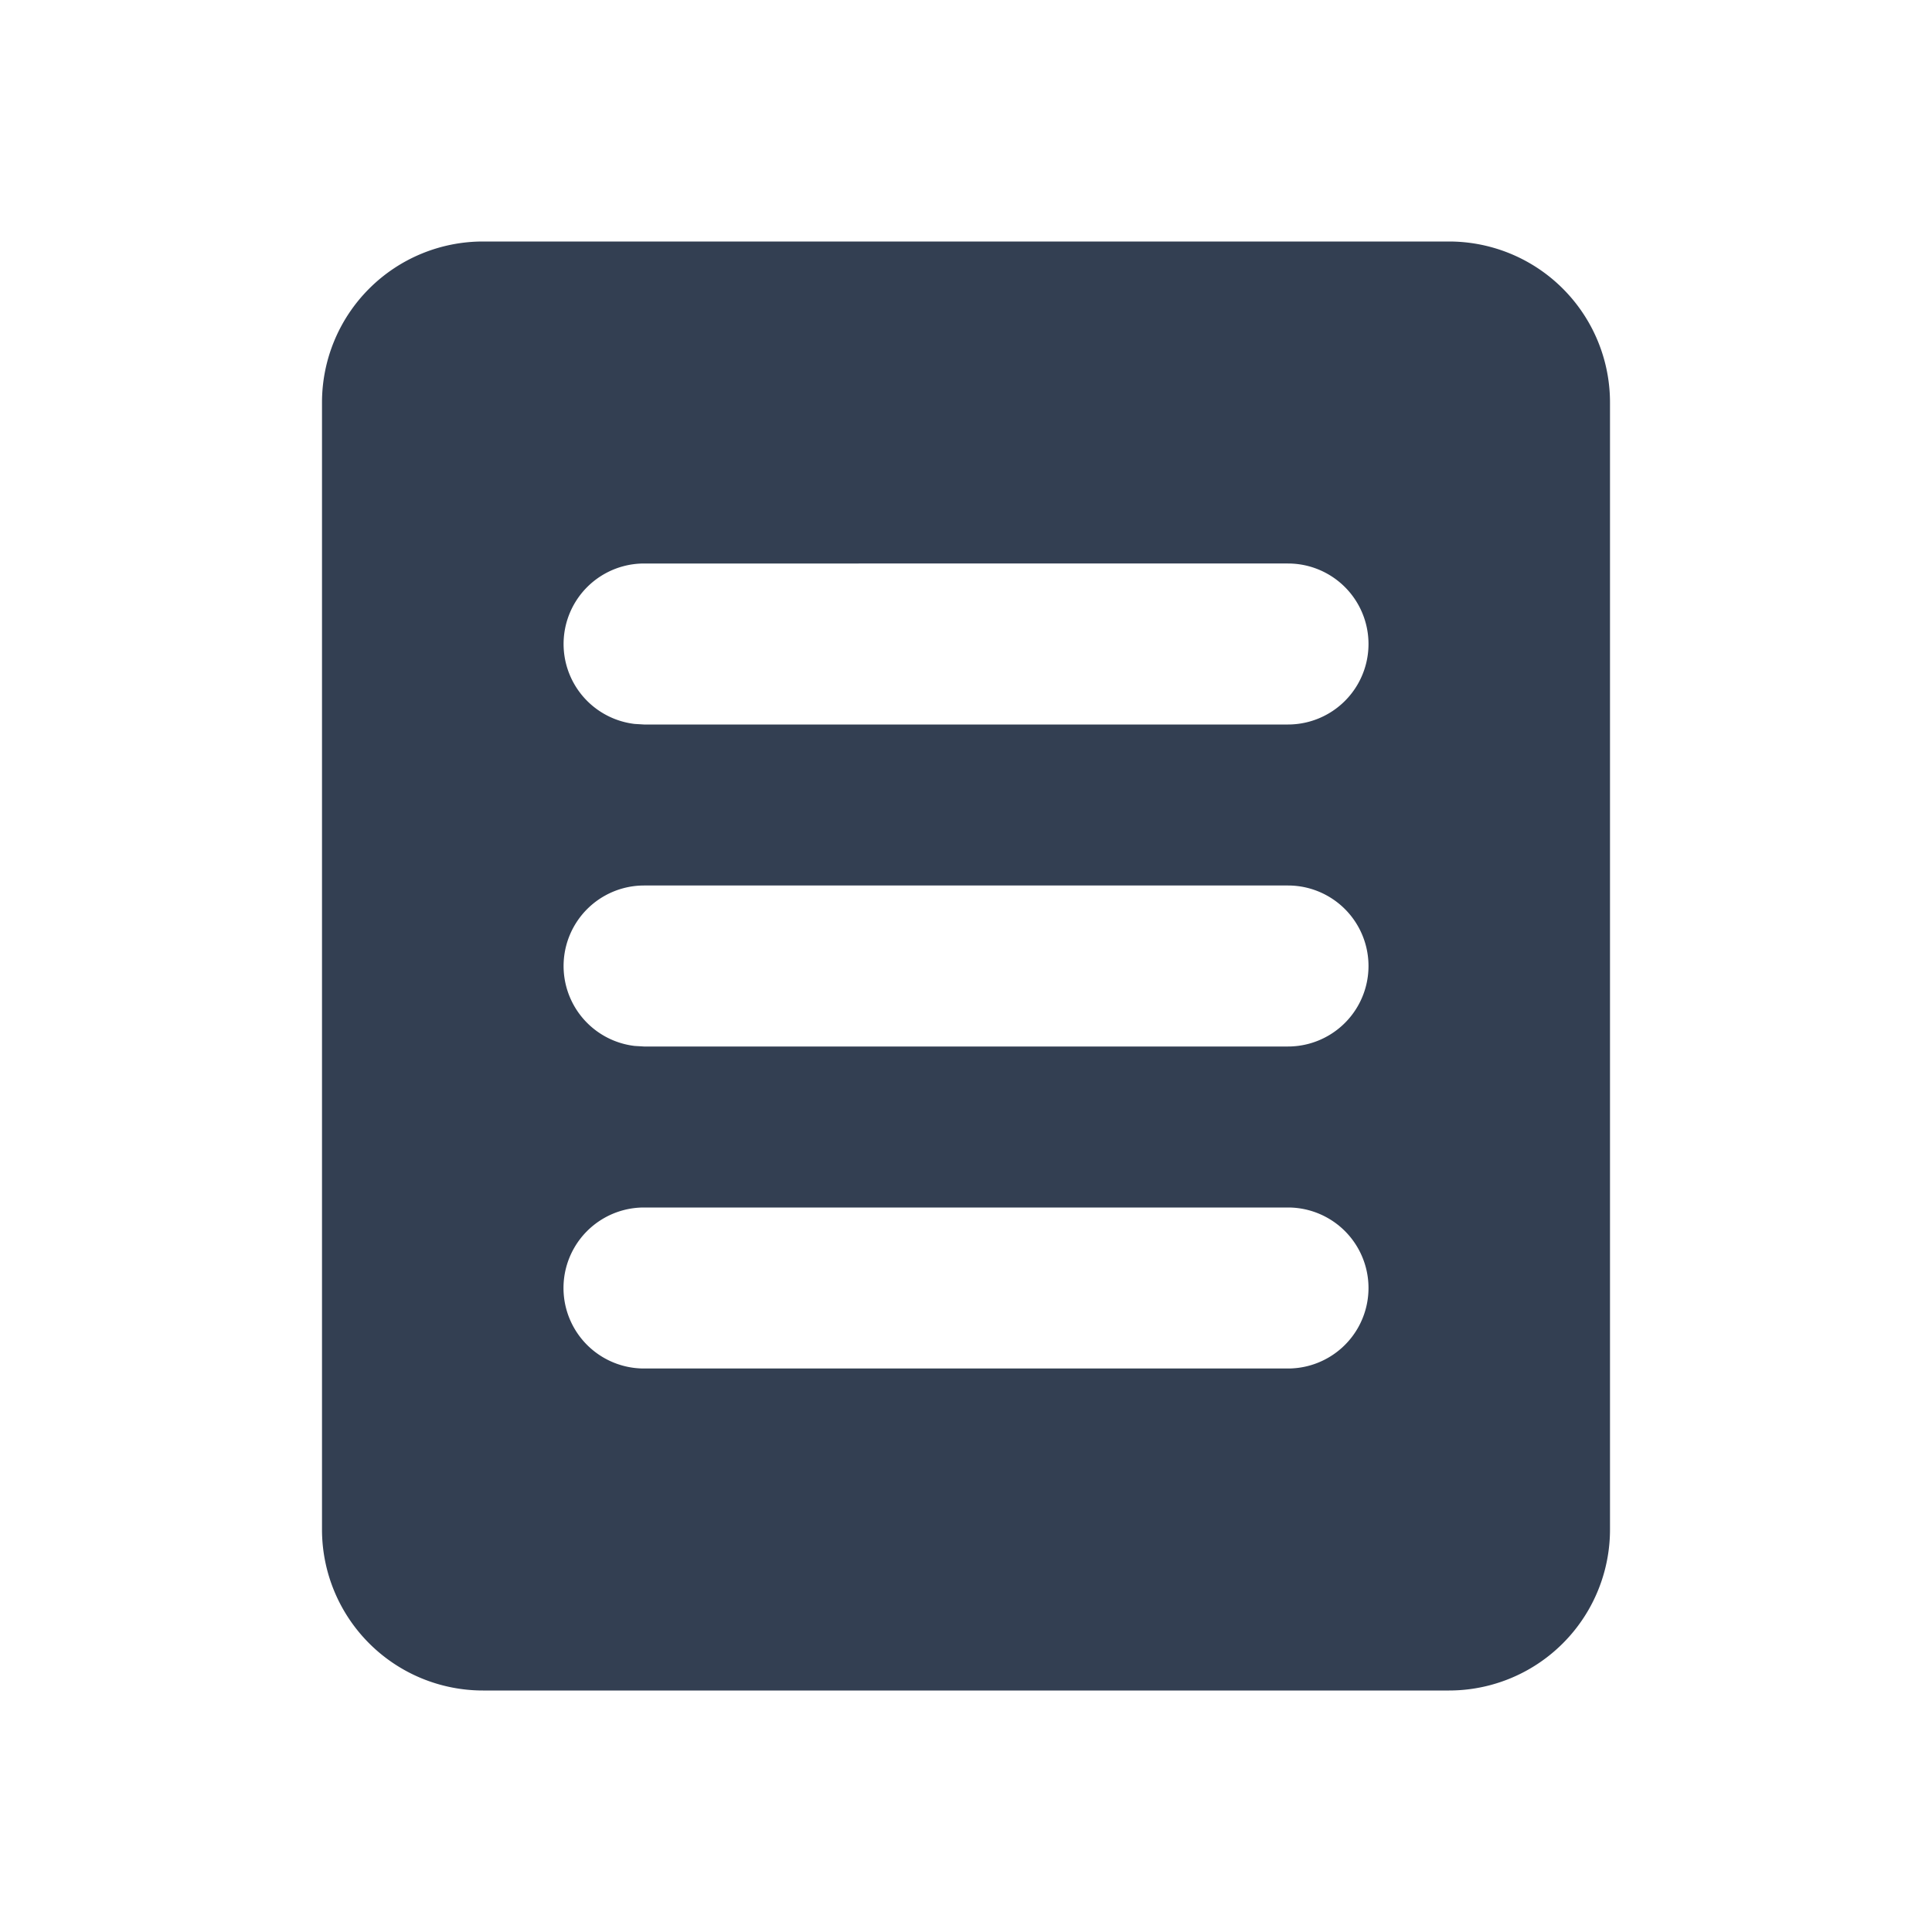 <svg xmlns="http://www.w3.org/2000/svg" width="24" height="24" viewBox="0 0 24 24">
    <path fill="#333F52" fill-rule="evenodd" d="M18 3a2 2 0 0 1 2 2v14a2 2 0 0 1-2 2H6a2 2 0 0 1-2-2V5a2 2 0 0 1 2-2h12zm-2 12H8a1 1 0 0 0 0 2h8a1 1 0 0 0 0-2zm0-4H8a1 1 0 0 0-.117 1.993L8 13h8a1 1 0 0 0 0-2zm0-4H8a1 1 0 0 0-.117 1.993L8 9h8a1 1 0 0 0 0-2z"/>
</svg>
